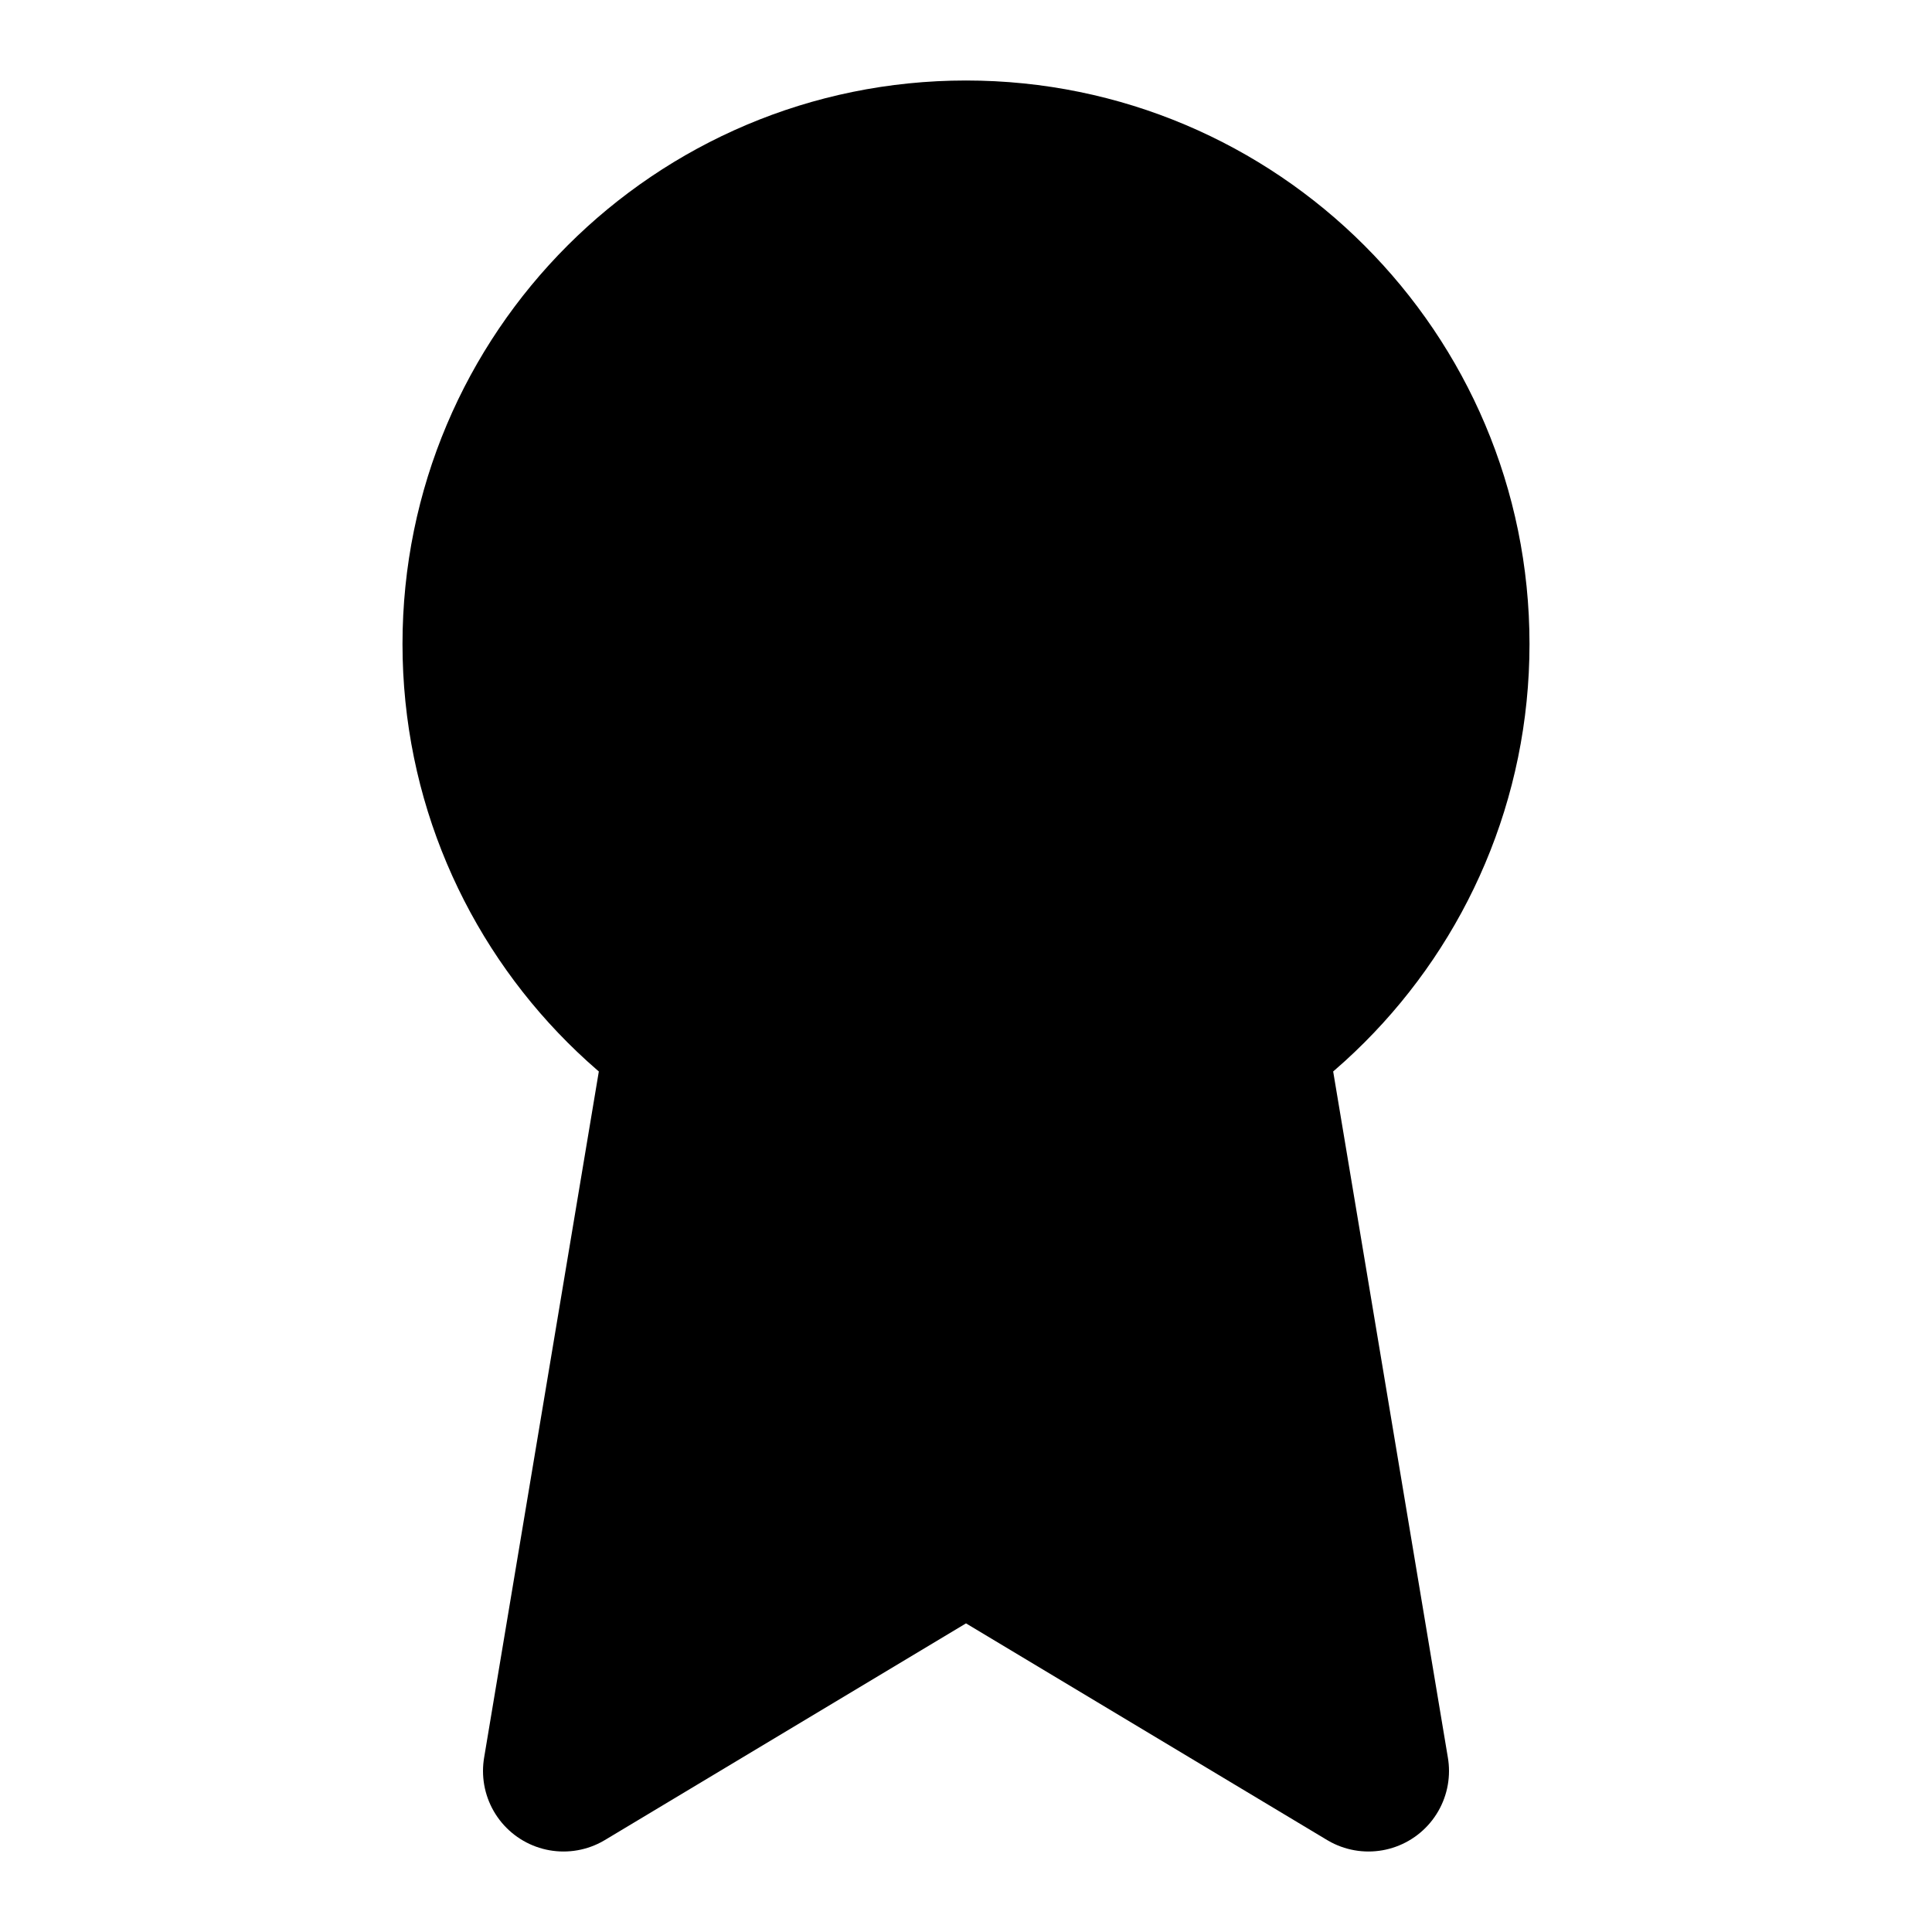 <svg width="24" height="24" viewBox="0 0 24 24" fill="black" xmlns="http://www.w3.org/2000/svg">
    <path
        d="M12 14C15.314 14 18 11.314 18 8C18 4.686 15.314 2 12 2C8.686 2 6 4.686 6 8C6 11.314 8.686 14 12 14Z"
        stroke="black" stroke-width="2" stroke-linecap="round" stroke-linejoin="round" />
    <path d="M15.477 12.89L17 22L12 19L7 22L8.523 12.89" stroke="black" stroke-width="2"
        stroke-linecap="round" stroke-linejoin="round" />
</svg>